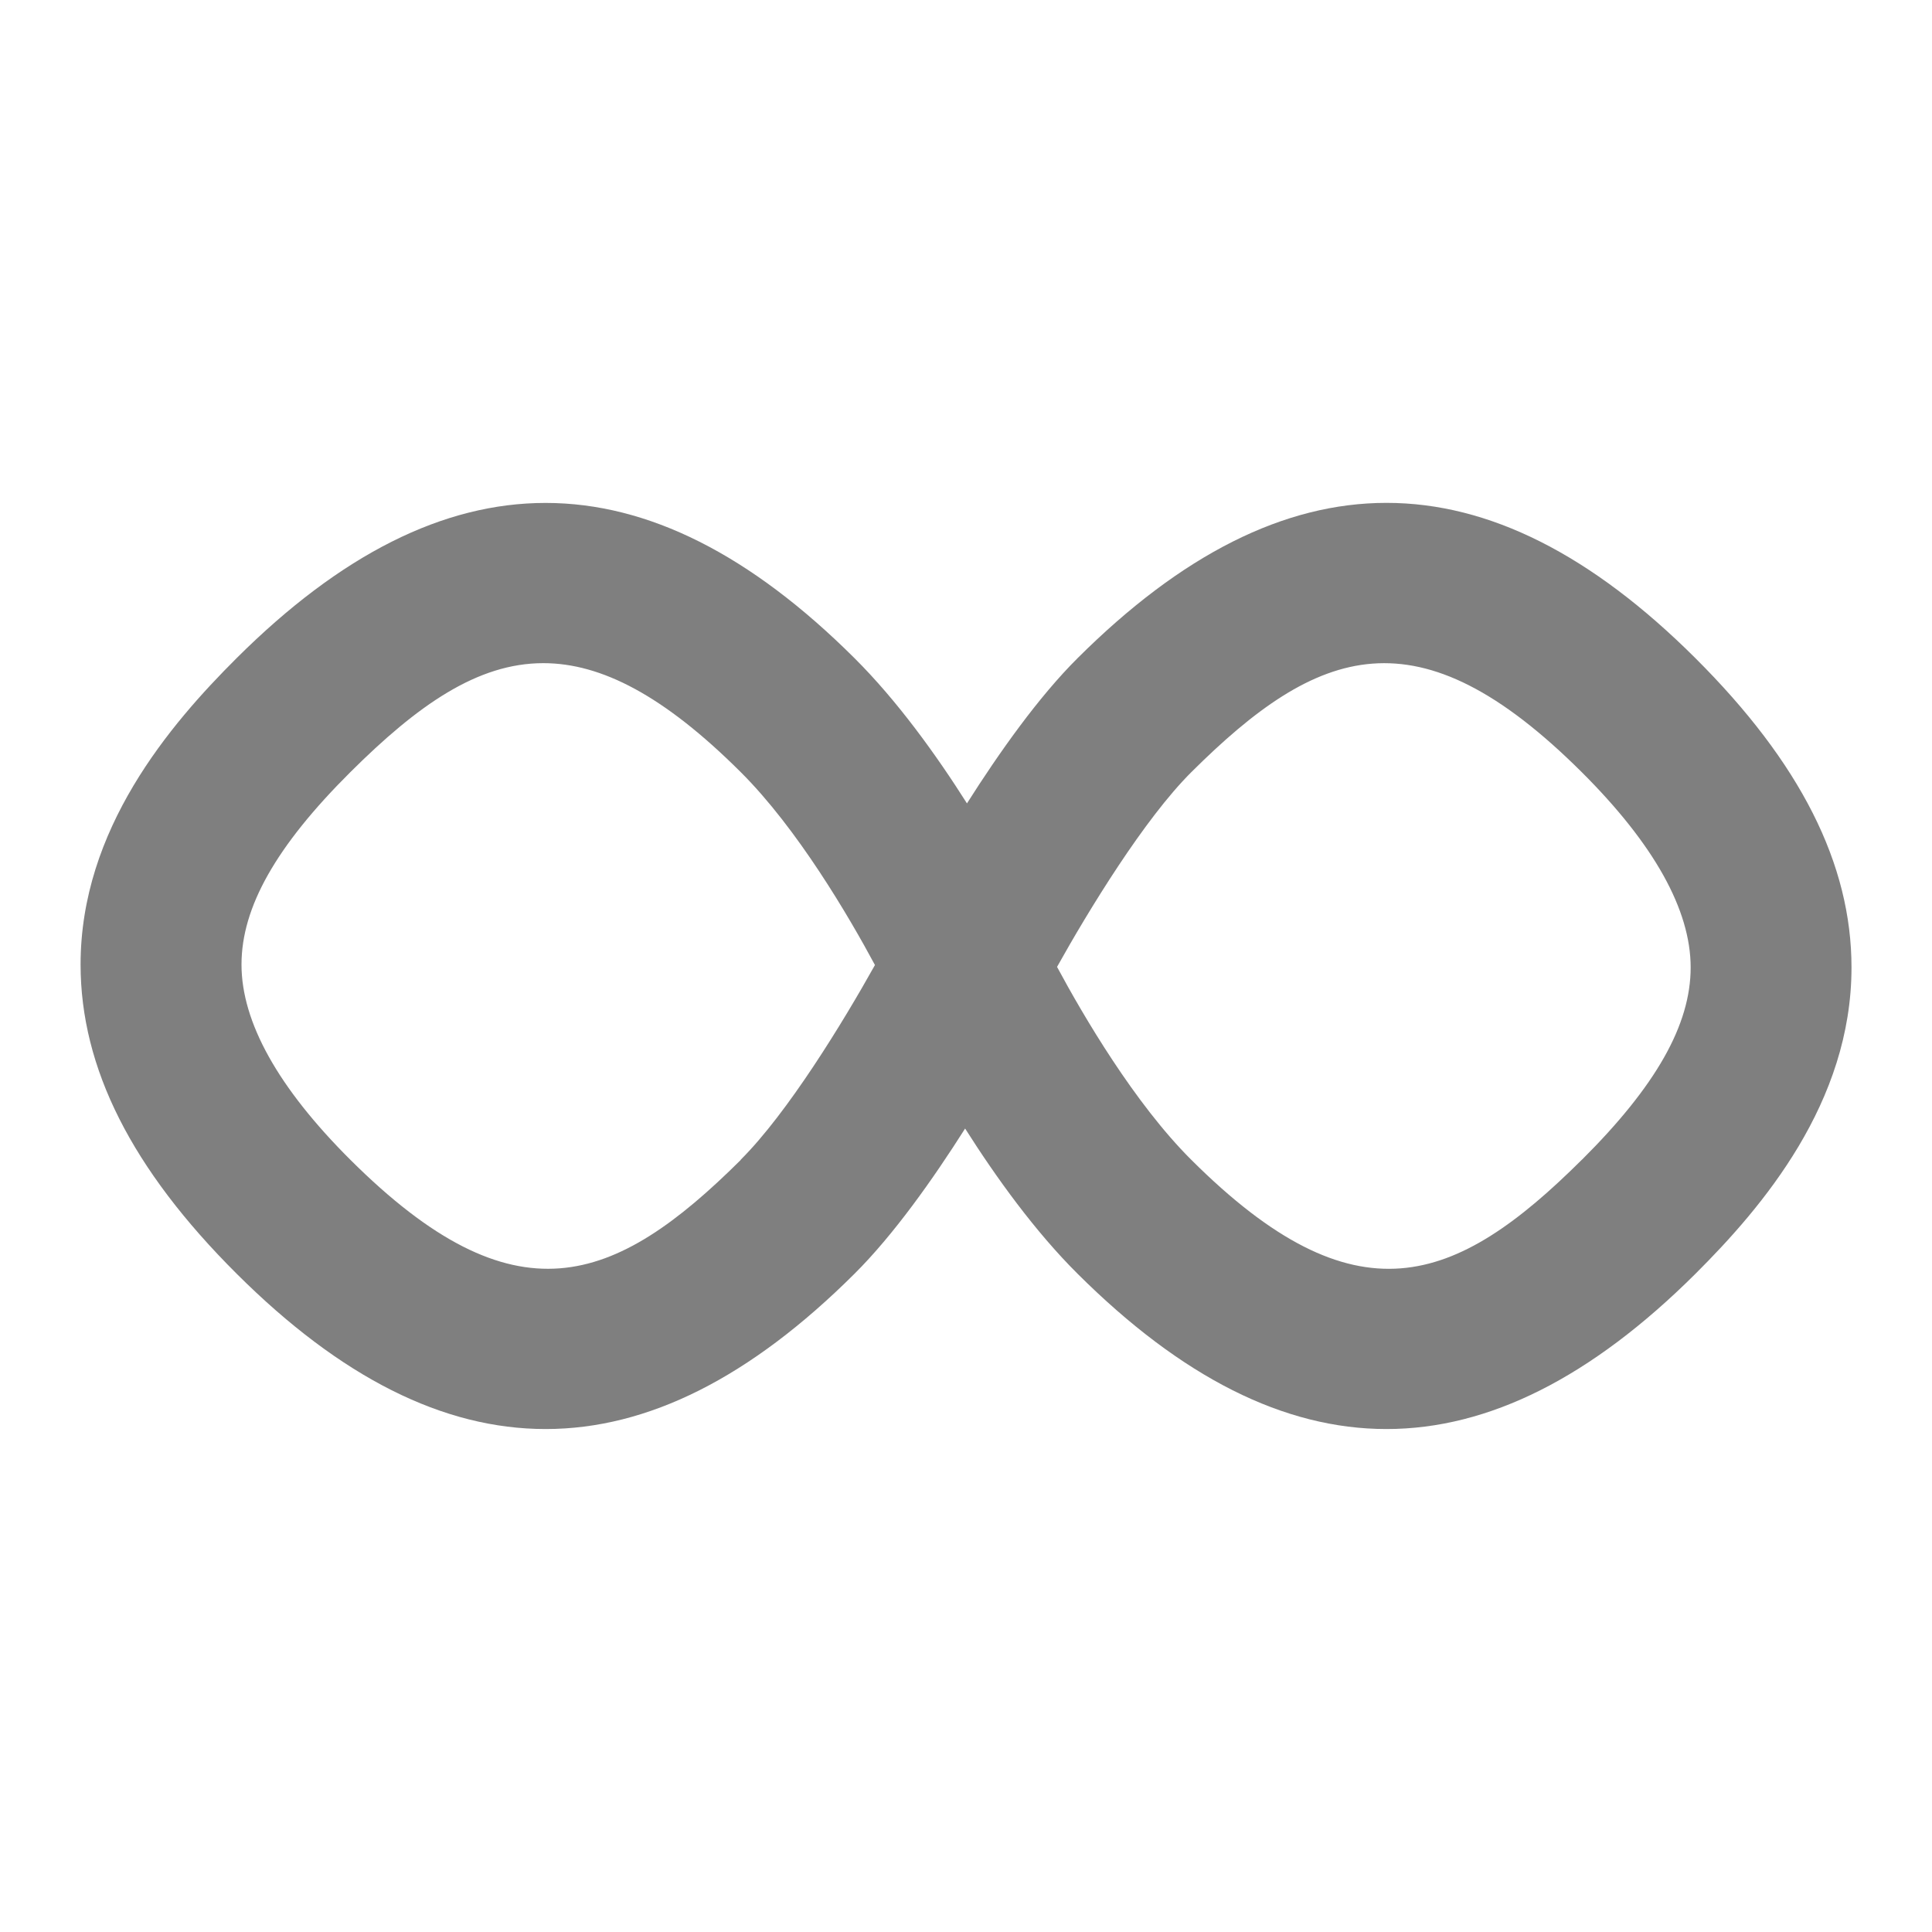<svg id="Layer_1" viewBox="0 0 24 24" xmlns="http://www.w3.org/2000/svg" data-name="Layer 1"><path d="m21.059 8.174c-2.579-2.569-5.09-2.57-7.671 0-.487.484-.976 1.175-1.376 1.806-.384-.606-.867-1.277-1.399-1.806-2.58-2.568-5.09-2.569-7.672 0-.833.83-1.94 2.127-1.94 3.807 0 1.286.635 2.543 1.941 3.844 1.29 1.285 2.562 1.927 3.836 1.927s2.545-.643 3.835-1.927c.487-.484.976-1.175 1.376-1.806.384.606.867 1.277 1.399 1.806 1.29 1.284 2.562 1.927 3.835 1.927 1.272 0 2.546-.643 3.837-1.927.833-.83 1.94-2.127 1.94-3.807 0-1.286-.635-2.543-1.941-3.844zm-11.856 6.234c-1.573 1.564-2.811 2.03-4.85 0-.897-.894-1.353-1.71-1.353-2.426 0-.712.43-1.472 1.352-2.39.837-.833 1.579-1.354 2.397-1.354.72 0 1.499.403 2.452 1.353.705.702 1.343 1.792 1.668 2.397-.397.711-1.084 1.837-1.668 2.419zm10.446 0c-1.573 1.565-2.813 2.03-4.85 0-.705-.702-1.343-1.792-1.668-2.397.397-.711 1.084-1.837 1.668-2.419 1.573-1.565 2.811-2.03 4.85 0 .897.894 1.353 1.71 1.353 2.426 0 .712-.43 1.472-1.352 2.39z" opacity=".5"/></svg>